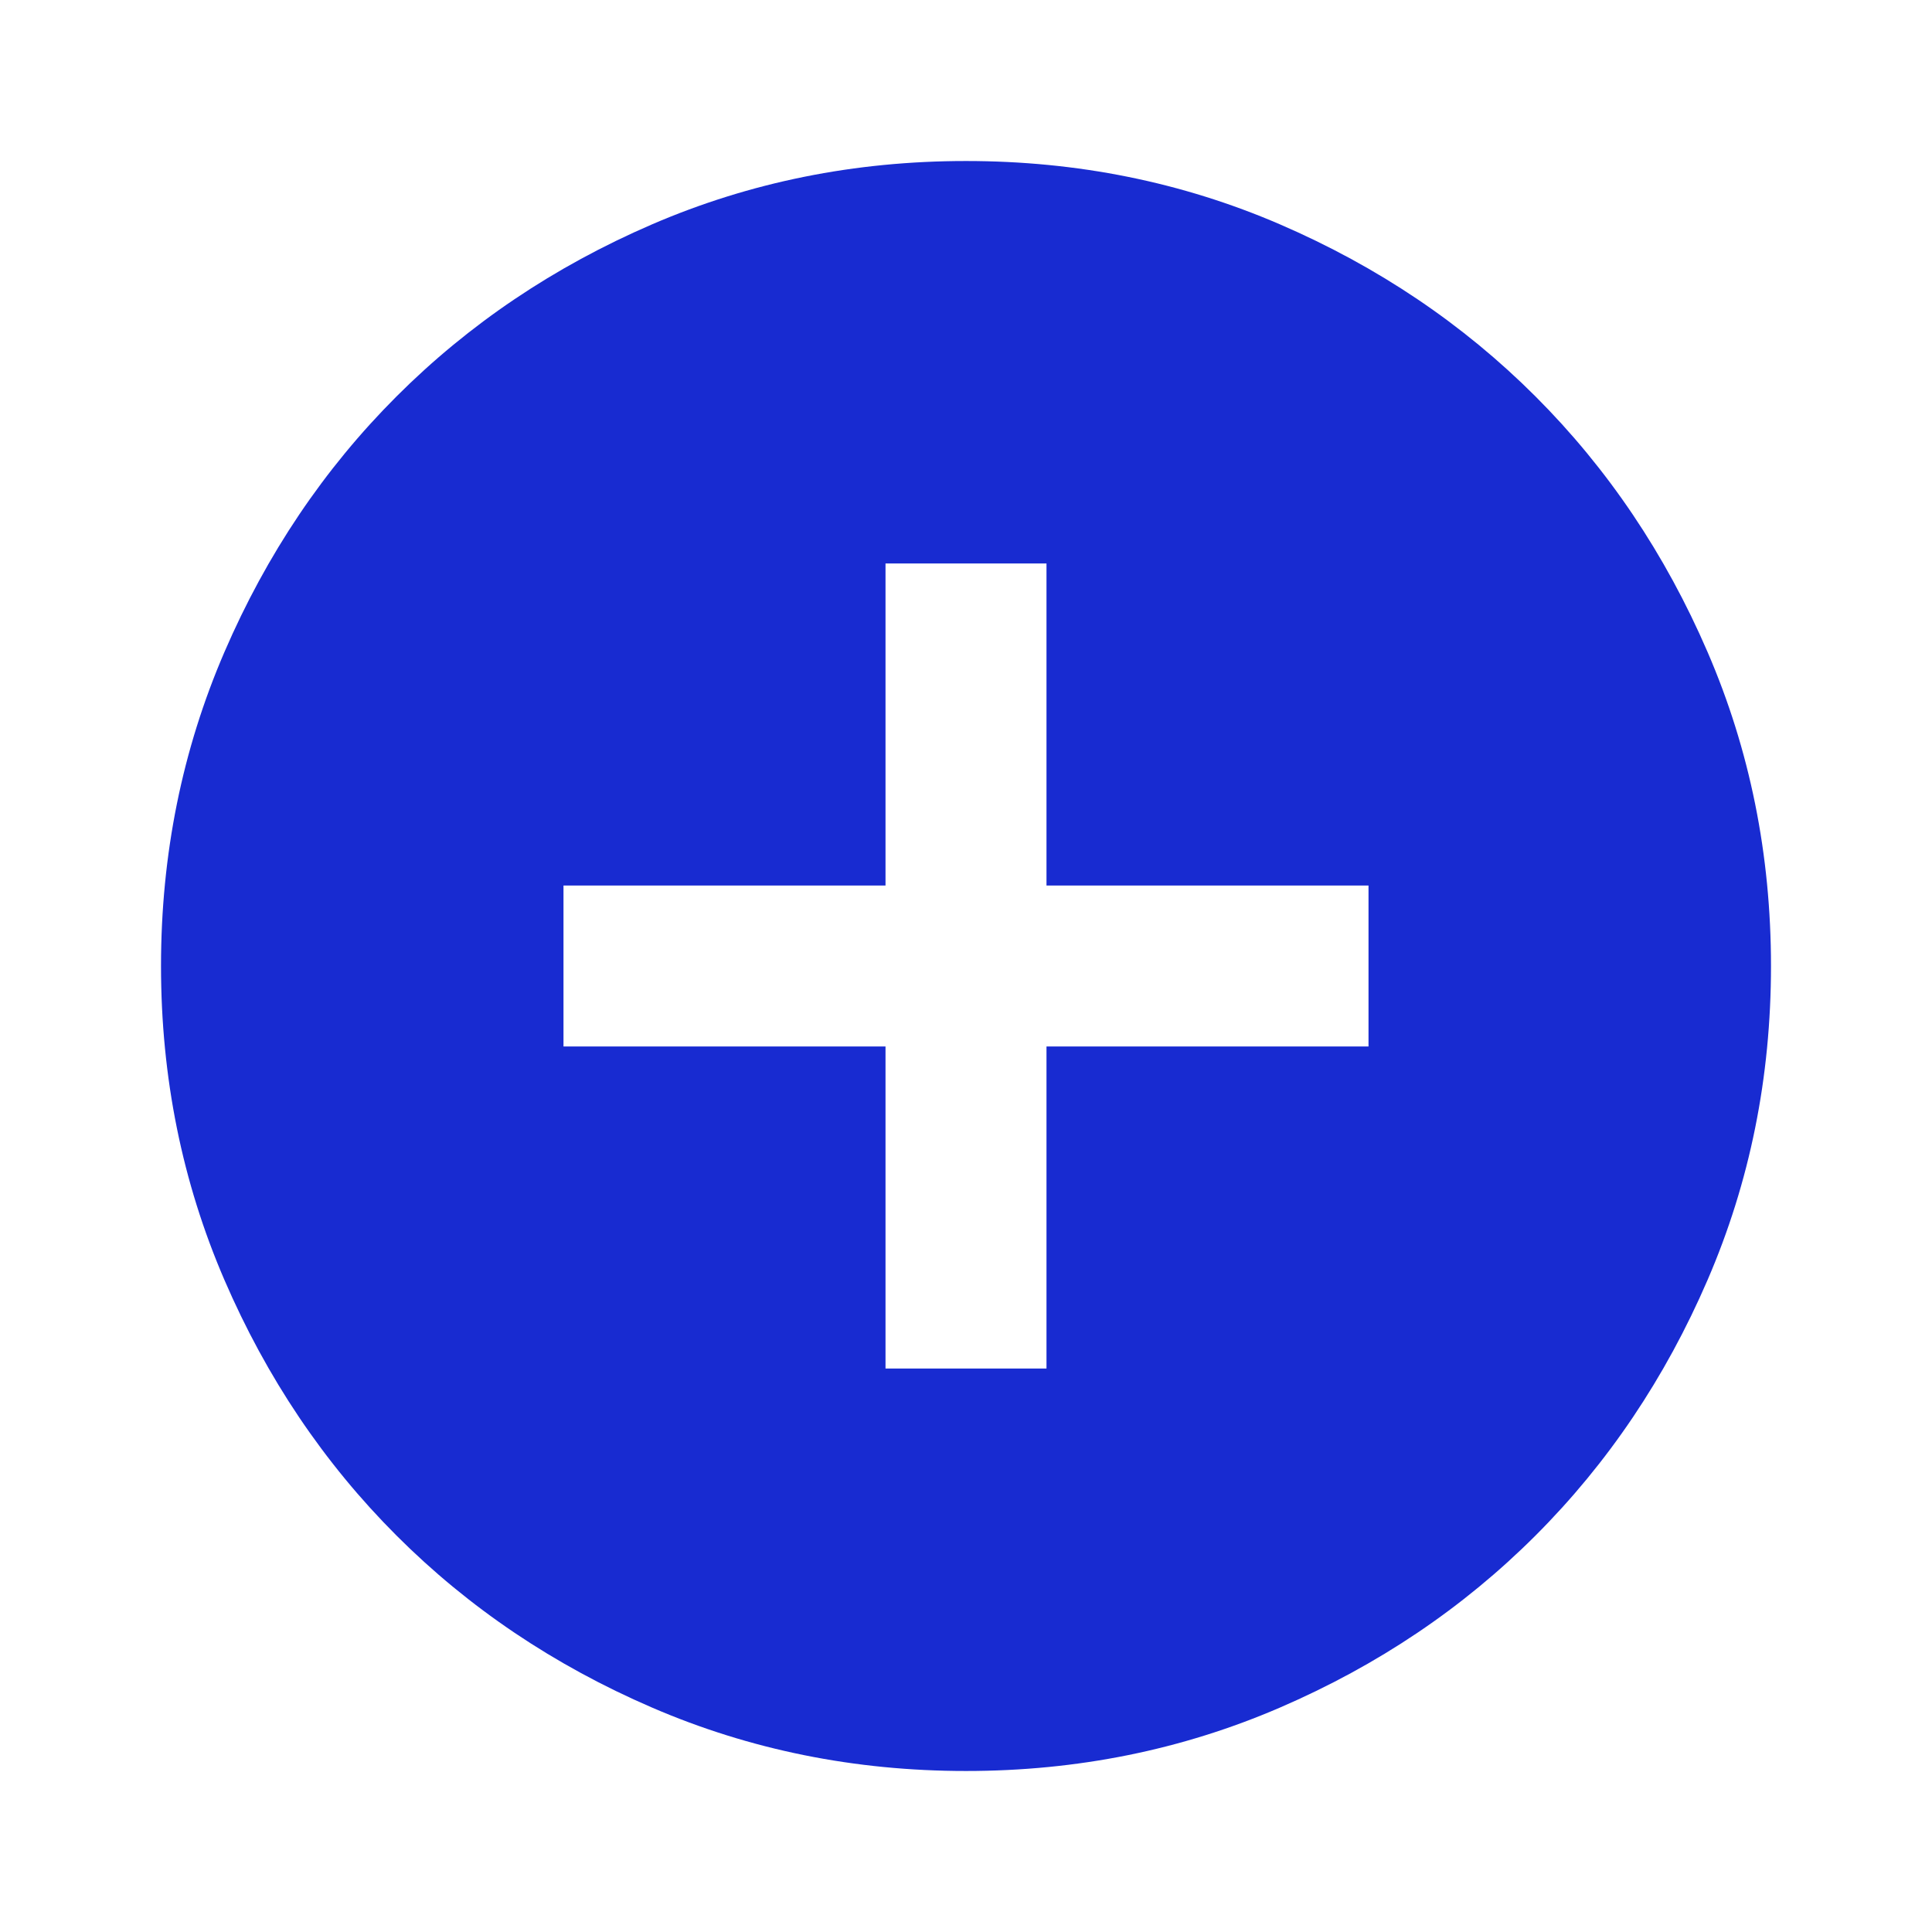 <svg width="56" height="56" viewBox="0 0 56 56" fill="none" xmlns="http://www.w3.org/2000/svg">
<path d="M25.667 39.667H30.333V30.333H39.667V25.667H30.333V16.333H25.667V25.667H16.333V30.333H25.667V39.667ZM28 51.333C24.772 51.333 21.739 50.72 18.9 49.495C16.061 48.27 13.592 46.608 11.492 44.508C9.392 42.408 7.73 39.939 6.505 37.1C5.28 34.261 4.667 31.228 4.667 28C4.667 24.772 5.28 21.739 6.505 18.9C7.73 16.061 9.392 13.592 11.492 11.492C13.592 9.392 16.061 7.729 18.9 6.503C21.739 5.279 24.772 4.667 28 4.667C31.228 4.667 34.261 5.279 37.1 6.503C39.939 7.729 42.408 9.392 44.508 11.492C46.608 13.592 48.27 16.061 49.495 18.9C50.721 21.739 51.333 24.772 51.333 28C51.333 31.228 50.721 34.261 49.495 37.1C48.27 39.939 46.608 42.408 44.508 44.508C42.408 46.608 39.939 48.27 37.1 49.495C34.261 50.72 31.228 51.333 28 51.333Z" fill="#182BD1"/>
</svg>
